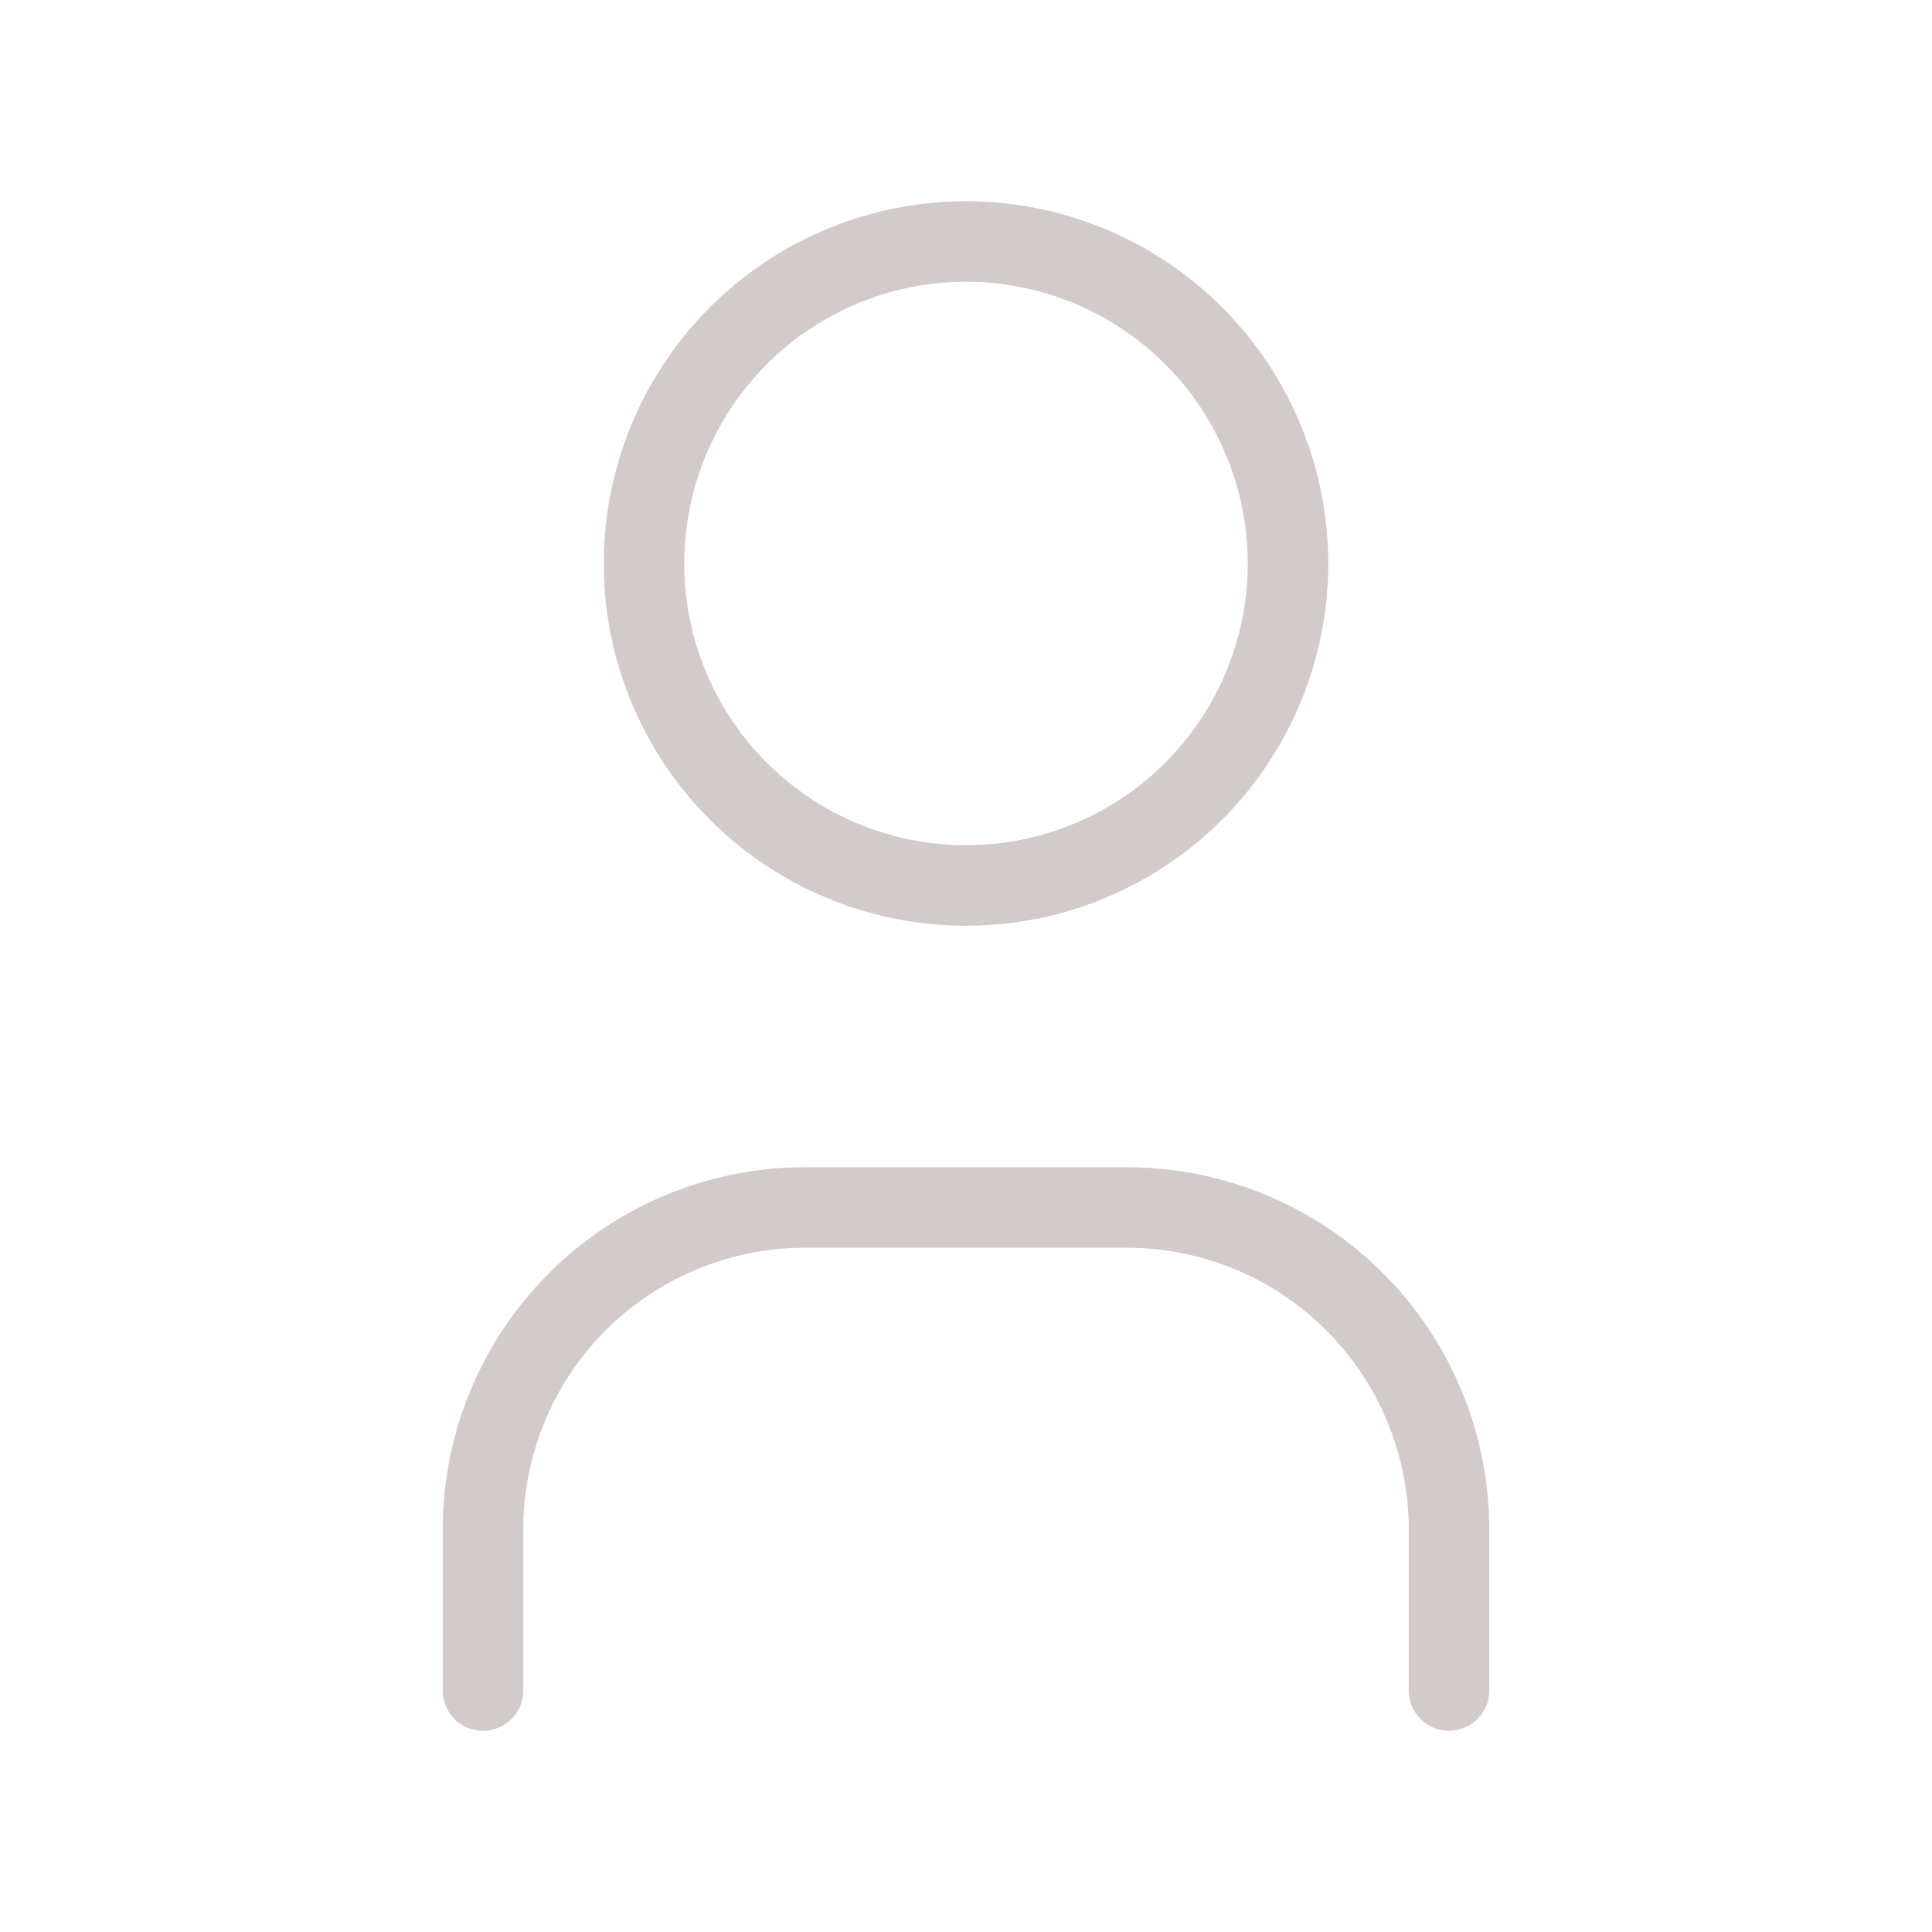 <svg xmlns="http://www.w3.org/2000/svg" class="icon icon-tabler icon-tabler-user" width="40" height="40" viewBox="0 0 24 24" stroke-width="1" stroke="#d3caca" fill="none" stroke-linecap="round" stroke-linejoin="round">
  <path stroke="none" d="M0 0h24v24H0z"/>
  <circle cx="12" cy="7" r="4" />
  <path d="M6 21v-2a4 4 0 0 1 4 -4h4a4 4 0 0 1 4 4v2" />
</svg>